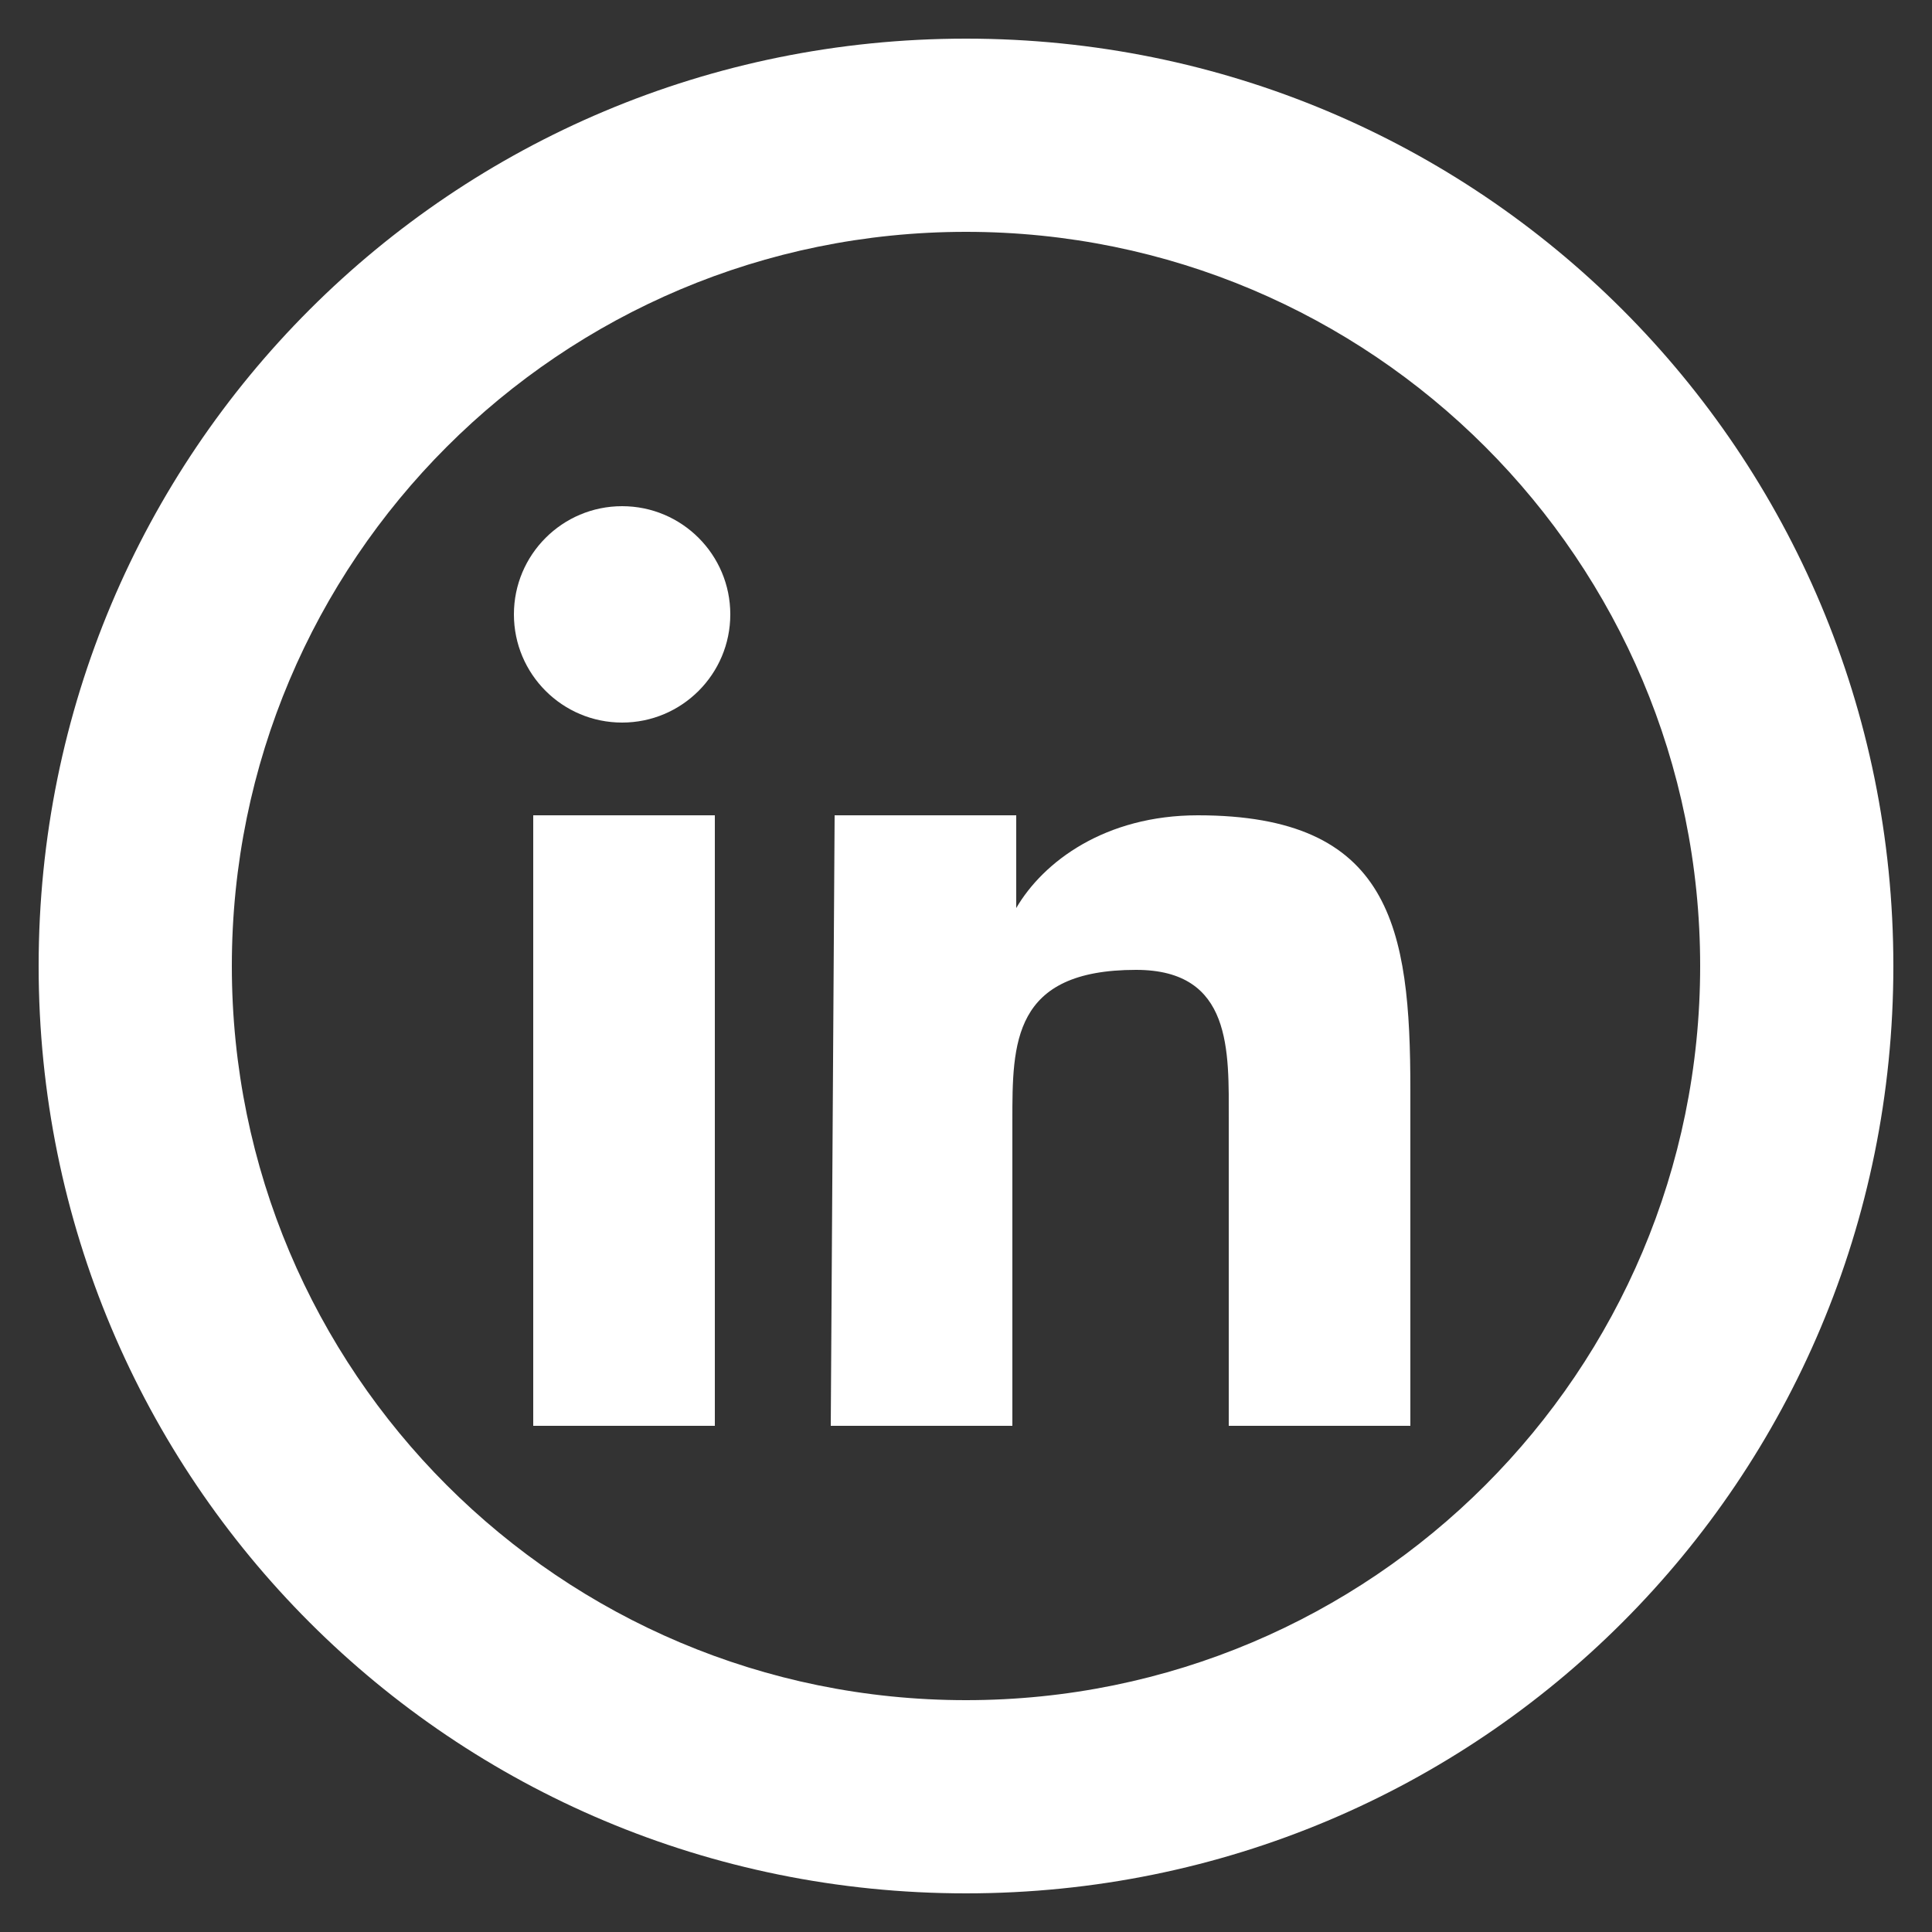 <svg width="50" height="50" xmlns="http://www.w3.org/2000/svg">

 <rect width="100%" height="100%" fill="#333333" stroke="none"/>

 <g>
  <title>background</title>
  <rect fill="none" id="canvas_background" height="402" width="582" y="-1" x="-1"/>
 </g>
 <g>
  <title>Layer 1</title>
  <path id="n_1_" fill="#ffffff" d="m21.6,21.1l4.7,0l0,2.4l0,0c0.7,-1.2 2.3,-2.4 4.7,-2.4c5,0 5.5,2.9 5.5,7.1l0,8.7l-4.7,0l0,-7.9c0,-1.8 0.1,-3.9 -2.4,-3.9c-3.2,0 -3.2,1.9 -3.2,3.9l0,7.9l-4.7,0l0.1,-15.8l0,0z"/>
  <rect y="21.1" x="13.8" width="4.7" id="_x7C__1_" height="15.8" fill="#ffffff"/>
  <circle r="2.8" id="_x28____x29__1_" fill="#ffffff" cy="15.9" cx="16.1"/>
  <path id="svg_1" fill="#ffffff" d="m25,1c-13.3,0 -24,10.7 -24,24s10.7,24 24,24s24,-10.7 24,-24s-10.7,-24 -24,-24zm0,43c-10.5,0 -19,-8.5 -19,-19s8.5,-19 19,-19s19,8.5 19,19s-8.5,19 -19,19z"/>
 </g>
</svg>